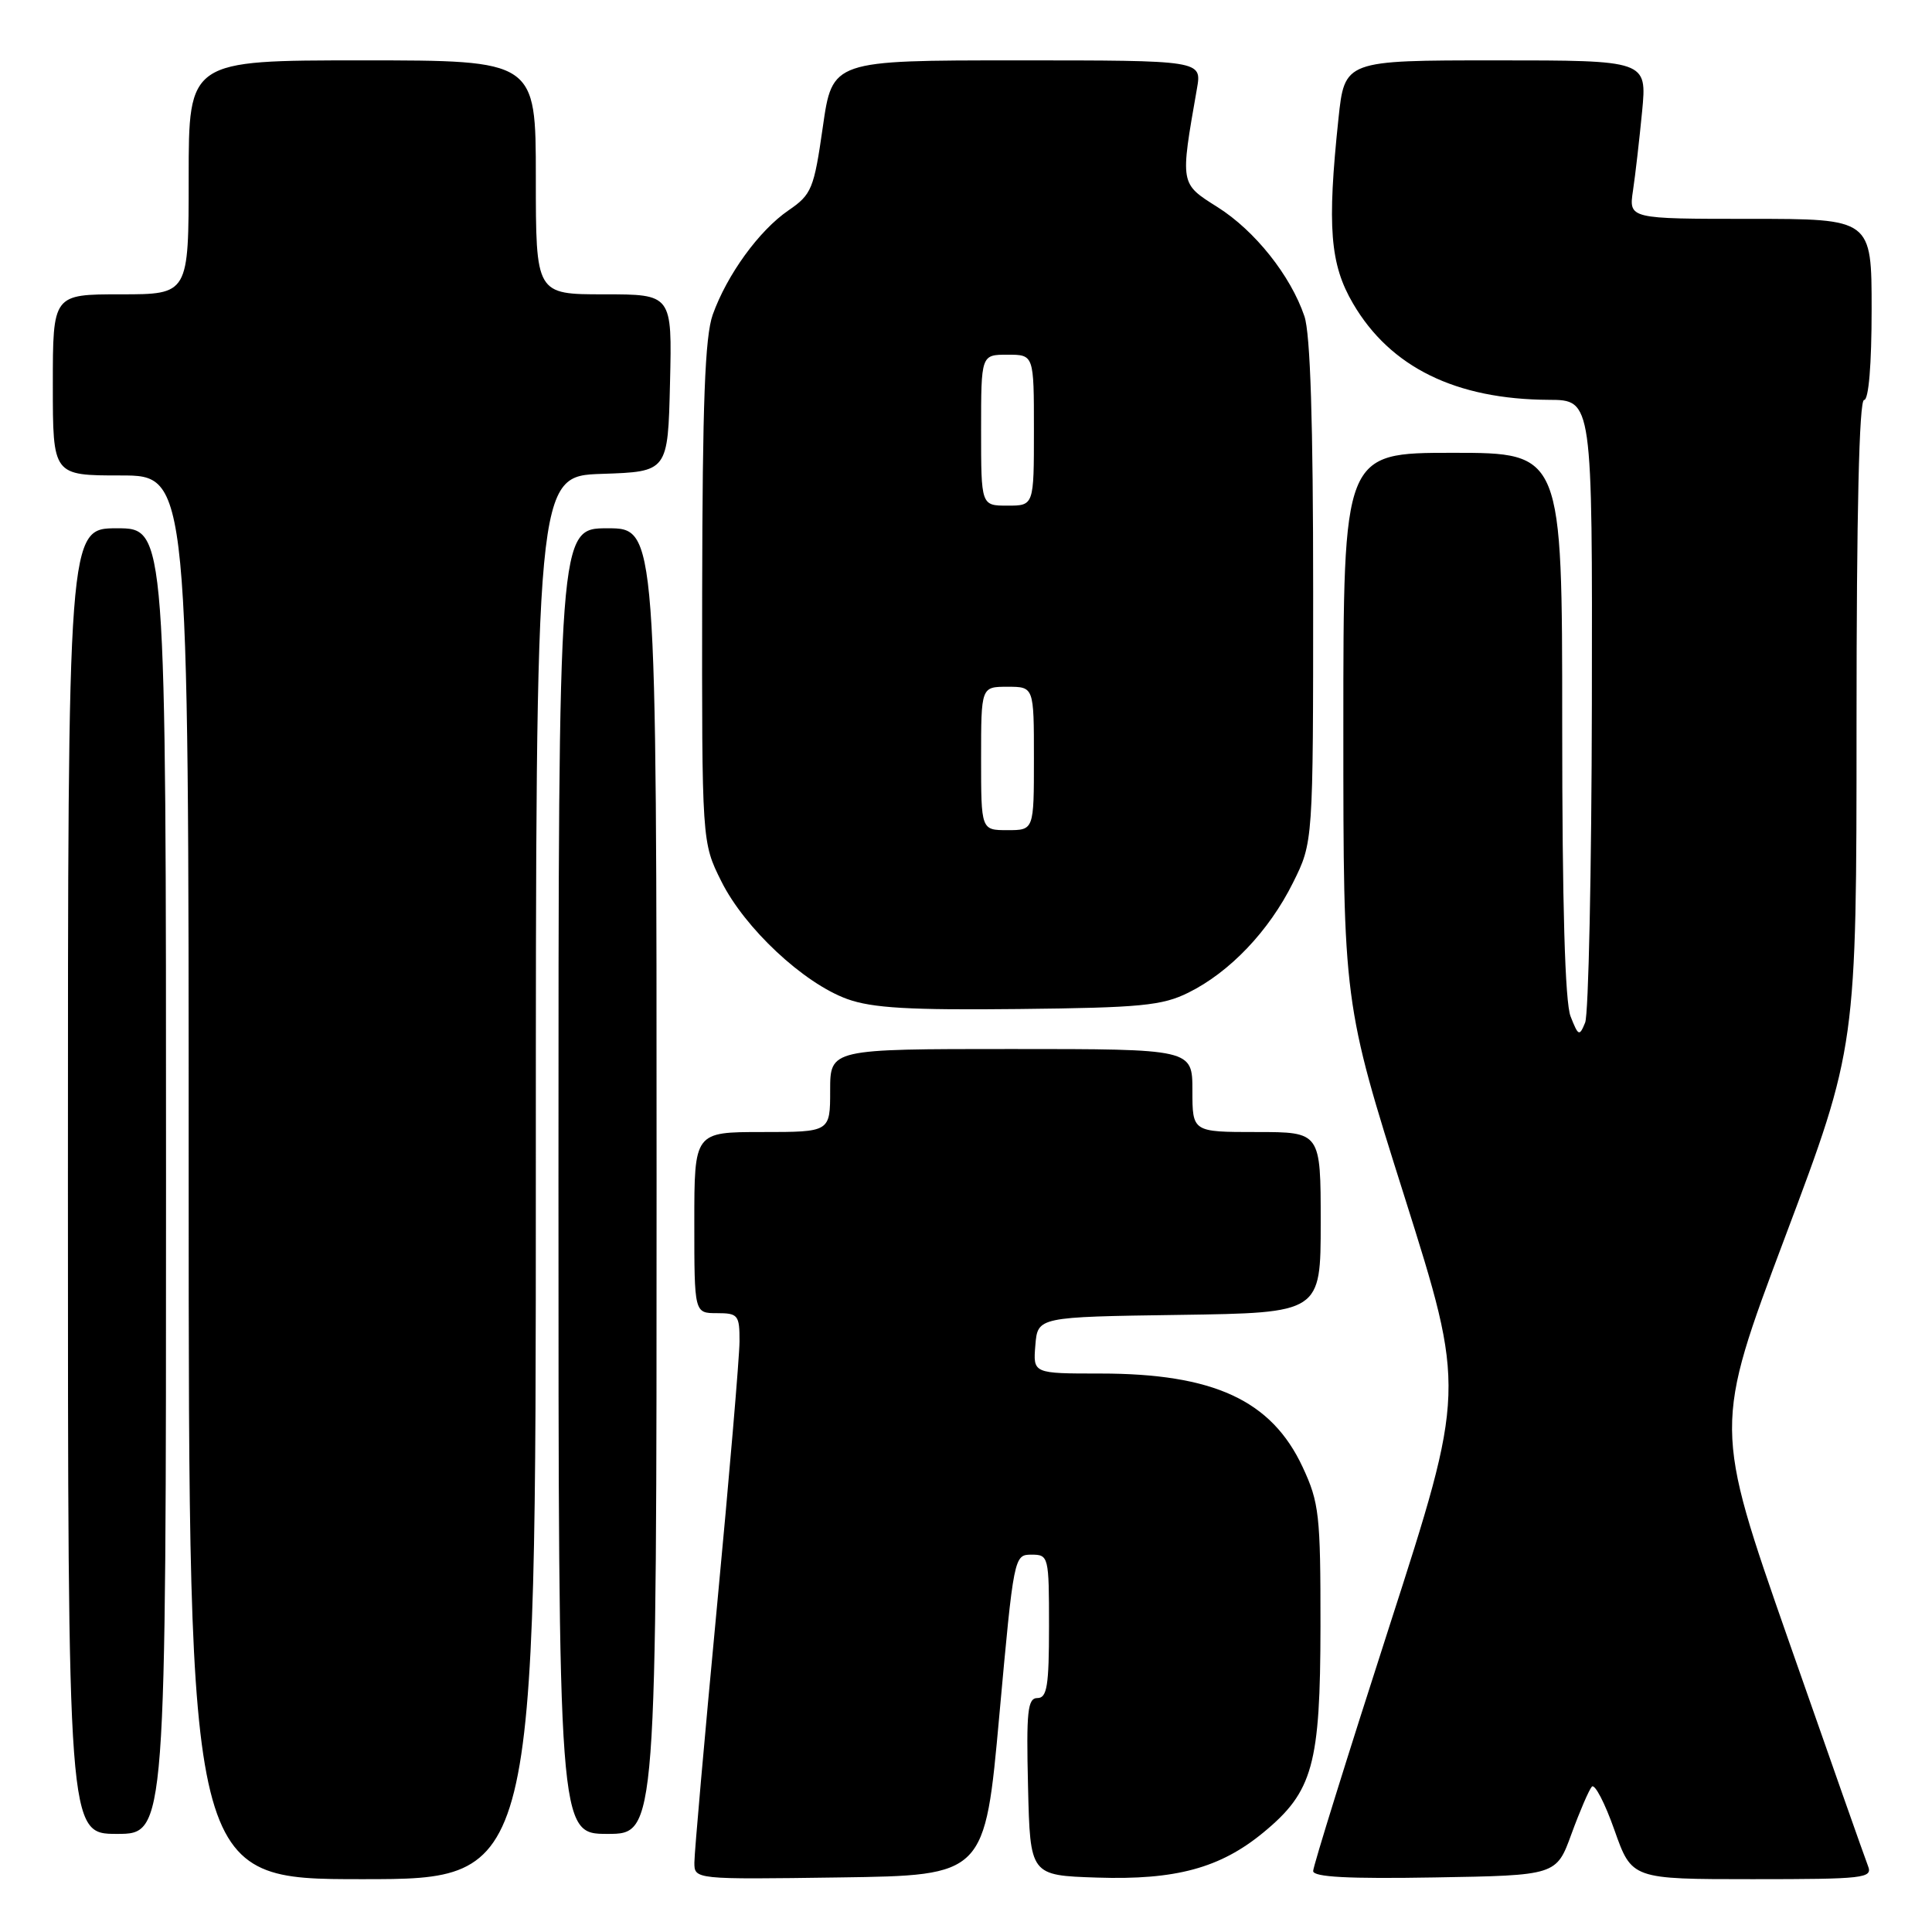 <?xml version="1.0" encoding="UTF-8" standalone="no"?>
<!DOCTYPE svg PUBLIC "-//W3C//DTD SVG 1.1//EN" "http://www.w3.org/Graphics/SVG/1.1/DTD/svg11.dtd" >
<svg xmlns="http://www.w3.org/2000/svg" xmlns:xlink="http://www.w3.org/1999/xlink" version="1.1" viewBox="0 0 256 256">
 <g >
 <path fill="currentColor"
d=" M 71.00 156.04 C 71.00 63.08 71.00 63.08 79.75 62.79 C 88.50 62.50 88.50 62.50 88.78 50.75 C 89.06 39.00 89.06 39.00 80.03 39.00 C 71.00 39.00 71.00 39.00 71.00 23.50 C 71.00 8.00 71.00 8.00 48.00 8.00 C 25.00 8.00 25.00 8.00 25.00 23.50 C 25.00 39.00 25.00 39.00 16.00 39.00 C 7.00 39.00 7.00 39.00 7.00 51.00 C 7.00 63.00 7.00 63.00 16.00 63.00 C 25.00 63.00 25.00 63.00 25.00 156.00 C 25.00 249.00 25.00 249.00 48.00 249.00 C 71.00 249.00 71.00 249.00 71.00 156.04 Z  M 132.42 227.25 C 134.33 206.22 134.37 206.00 136.67 206.00 C 138.95 206.00 139.00 206.22 139.00 215.50 C 139.00 223.37 138.74 225.00 137.47 225.00 C 136.16 225.00 135.98 226.74 136.22 236.75 C 136.50 248.50 136.50 248.50 145.37 248.79 C 155.78 249.13 161.69 247.53 167.41 242.81 C 173.97 237.40 174.95 233.86 174.97 215.50 C 174.98 200.74 174.80 199.10 172.61 194.40 C 168.48 185.54 160.82 182.00 145.78 182.00 C 136.88 182.00 136.88 182.00 137.19 178.25 C 137.50 174.50 137.50 174.50 156.25 174.23 C 175.00 173.96 175.00 173.96 175.00 161.98 C 175.00 150.00 175.00 150.00 166.50 150.00 C 158.00 150.00 158.00 150.00 158.00 144.50 C 158.00 139.00 158.00 139.00 134.00 139.00 C 110.00 139.00 110.00 139.00 110.00 144.50 C 110.00 150.00 110.00 150.00 101.00 150.00 C 92.00 150.00 92.00 150.00 92.00 162.00 C 92.00 174.00 92.00 174.00 95.00 174.00 C 97.80 174.00 98.00 174.25 97.99 177.75 C 97.98 179.81 96.63 195.68 94.99 213.00 C 93.35 230.32 92.01 245.52 92.01 246.77 C 92.00 249.04 92.00 249.04 111.25 248.77 C 130.50 248.50 130.50 248.50 132.42 227.25 Z  M 208.23 243.00 C 209.34 239.97 210.55 237.16 210.93 236.74 C 211.31 236.32 212.66 238.91 213.92 242.49 C 216.22 249.00 216.22 249.00 232.22 249.00 C 247.05 249.00 248.16 248.87 247.52 247.25 C 247.14 246.29 242.39 232.80 236.96 217.27 C 227.09 189.04 227.09 189.04 236.54 163.89 C 246.00 138.73 246.00 138.73 246.00 95.87 C 246.00 67.96 246.35 53.00 247.00 53.00 C 247.61 53.00 248.00 48.33 248.00 41.00 C 248.00 29.00 248.00 29.00 231.91 29.00 C 215.82 29.00 215.82 29.00 216.38 25.25 C 216.69 23.19 217.23 18.46 217.59 14.75 C 218.23 8.00 218.23 8.00 198.20 8.00 C 178.17 8.00 178.17 8.00 177.35 15.75 C 175.84 30.04 176.23 35.02 179.29 40.23 C 184.23 48.67 192.90 52.92 205.25 52.98 C 211.00 53.00 211.00 53.00 210.93 93.25 C 210.89 115.39 210.49 134.40 210.04 135.50 C 209.28 137.36 209.14 137.30 208.11 134.68 C 207.37 132.81 207.00 119.91 207.00 95.93 C 207.00 60.00 207.00 60.00 192.50 60.00 C 178.00 60.00 178.00 60.00 178.00 96.47 C 178.00 132.93 178.00 132.93 186.10 158.56 C 194.19 184.19 194.19 184.19 184.10 215.49 C 178.54 232.71 174.00 247.30 174.00 247.92 C 174.00 248.72 178.65 248.97 190.11 248.77 C 206.23 248.50 206.23 248.50 208.23 243.00 Z  M 22.00 156.50 C 22.00 70.00 22.00 70.00 15.50 70.00 C 9.00 70.00 9.00 70.00 9.00 156.50 C 9.00 243.00 9.00 243.00 15.50 243.00 C 22.00 243.00 22.00 243.00 22.00 156.50 Z  M 87.00 156.50 C 87.00 70.00 87.00 70.00 80.50 70.00 C 74.00 70.00 74.00 70.00 74.00 156.50 C 74.00 243.00 74.00 243.00 80.50 243.00 C 87.00 243.00 87.00 243.00 87.00 156.50 Z  M 157.47 131.53 C 162.95 128.82 168.15 123.36 171.32 116.98 C 174.00 111.61 174.00 111.61 174.00 78.45 C 174.00 55.99 173.63 44.20 172.84 41.90 C 171.01 36.51 166.29 30.58 161.34 27.45 C 156.33 24.29 156.37 24.49 158.60 11.75 C 159.26 8.00 159.26 8.00 134.78 8.00 C 110.29 8.00 110.29 8.00 109.03 16.81 C 107.85 25.05 107.55 25.77 104.47 27.88 C 100.58 30.55 96.34 36.39 94.44 41.70 C 93.41 44.60 93.08 53.36 93.04 78.55 C 93.00 111.61 93.00 111.61 95.58 116.78 C 98.68 123.00 106.47 130.28 112.27 132.38 C 115.58 133.57 120.53 133.86 135.00 133.70 C 151.13 133.53 154.01 133.25 157.47 131.53 Z  M 130.00 100.50 C 130.00 91.00 130.00 91.00 133.50 91.00 C 137.00 91.00 137.00 91.00 137.00 100.50 C 137.00 110.00 137.00 110.00 133.50 110.00 C 130.00 110.00 130.00 110.00 130.00 100.50 Z  M 130.00 57.00 C 130.00 47.00 130.00 47.00 133.50 47.00 C 137.00 47.00 137.00 47.00 137.00 57.00 C 137.00 67.00 137.00 67.00 133.50 67.00 C 130.00 67.00 130.00 67.00 130.00 57.00 Z "/>
</g>
</svg>